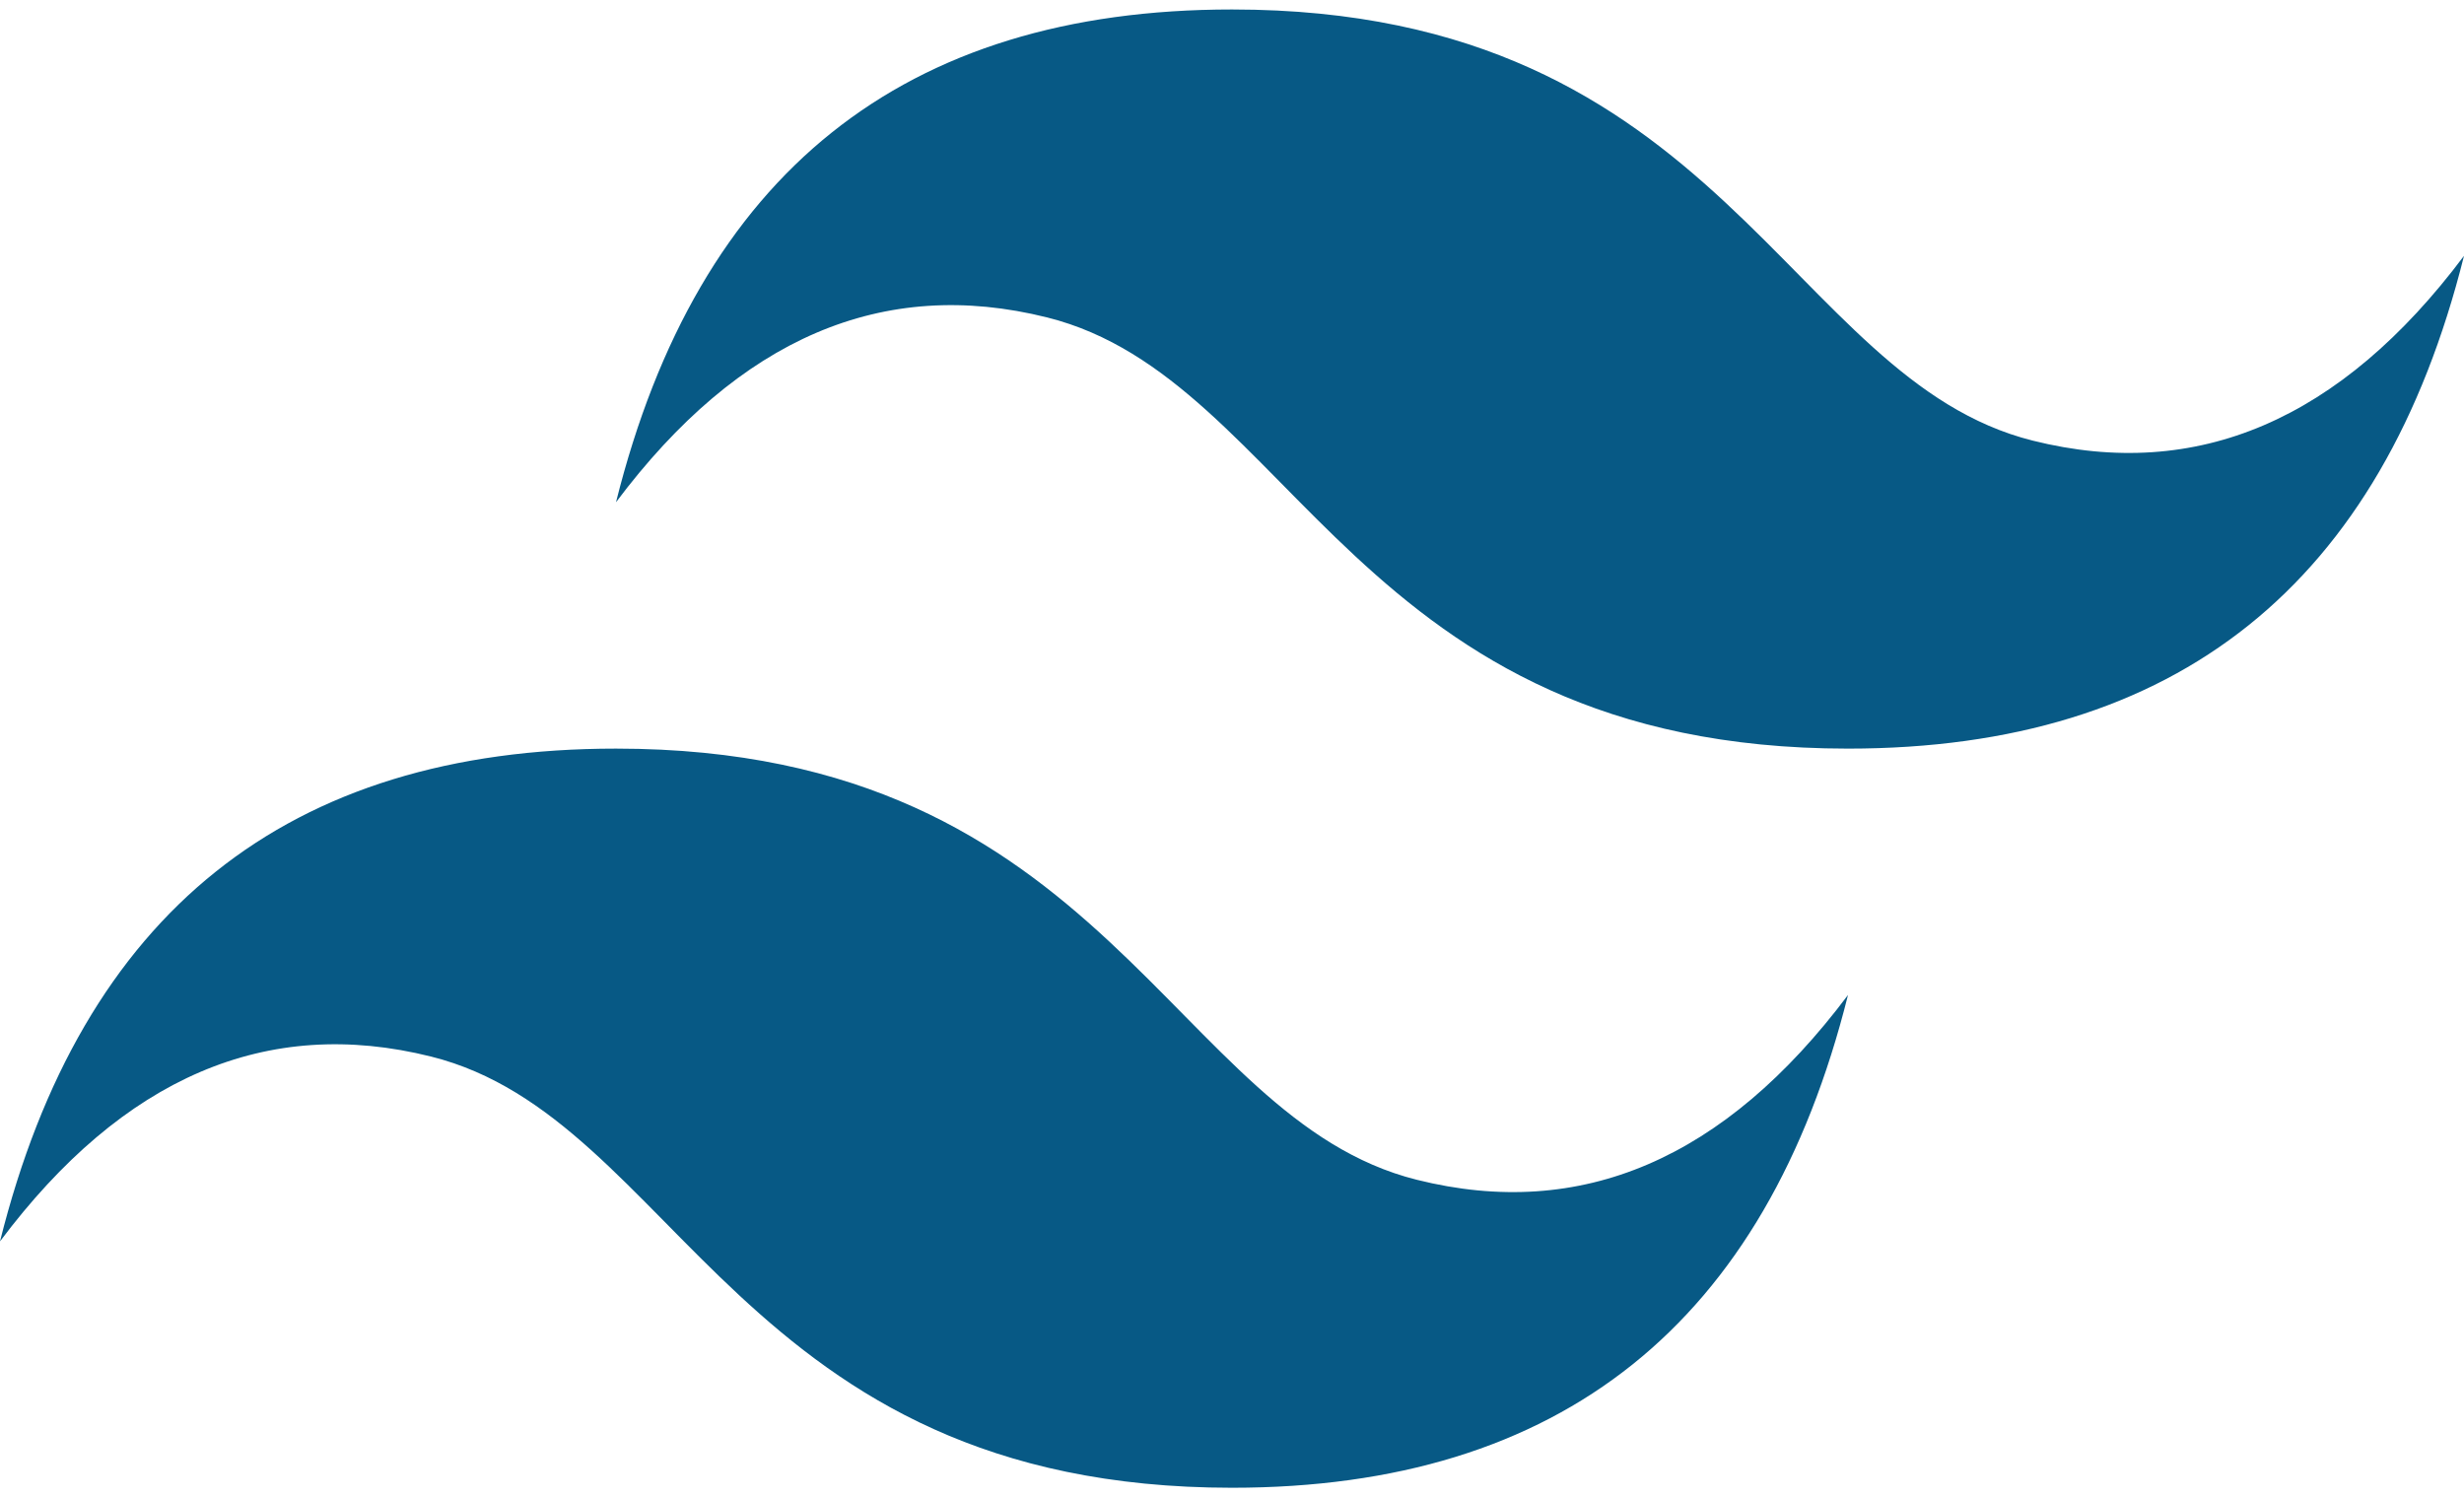 <svg width="130" height="79" viewBox="0 0 130 79" fill="none" xmlns="http://www.w3.org/2000/svg">
<path d="M32.5 26.5C36.833 9.167 47.667 0.5 65 0.5C91 0.5 94.25 20 107.25 23.25C115.917 25.417 123.5 22.167 130 13.5C125.667 30.833 114.833 39.5 97.5 39.5C71.5 39.5 68.25 20 55.25 16.75C46.583 14.583 39 17.833 32.5 26.5ZM0 65.5C4.333 48.167 15.167 39.5 32.5 39.5C58.5 39.5 61.75 59 74.75 62.25C83.417 64.417 91 61.167 97.5 52.5C93.167 69.833 82.333 78.5 65 78.5C39 78.5 35.75 59 22.75 55.75C14.083 53.583 6.5 56.833 0 65.5Z" fill="#075985"/>
</svg>
